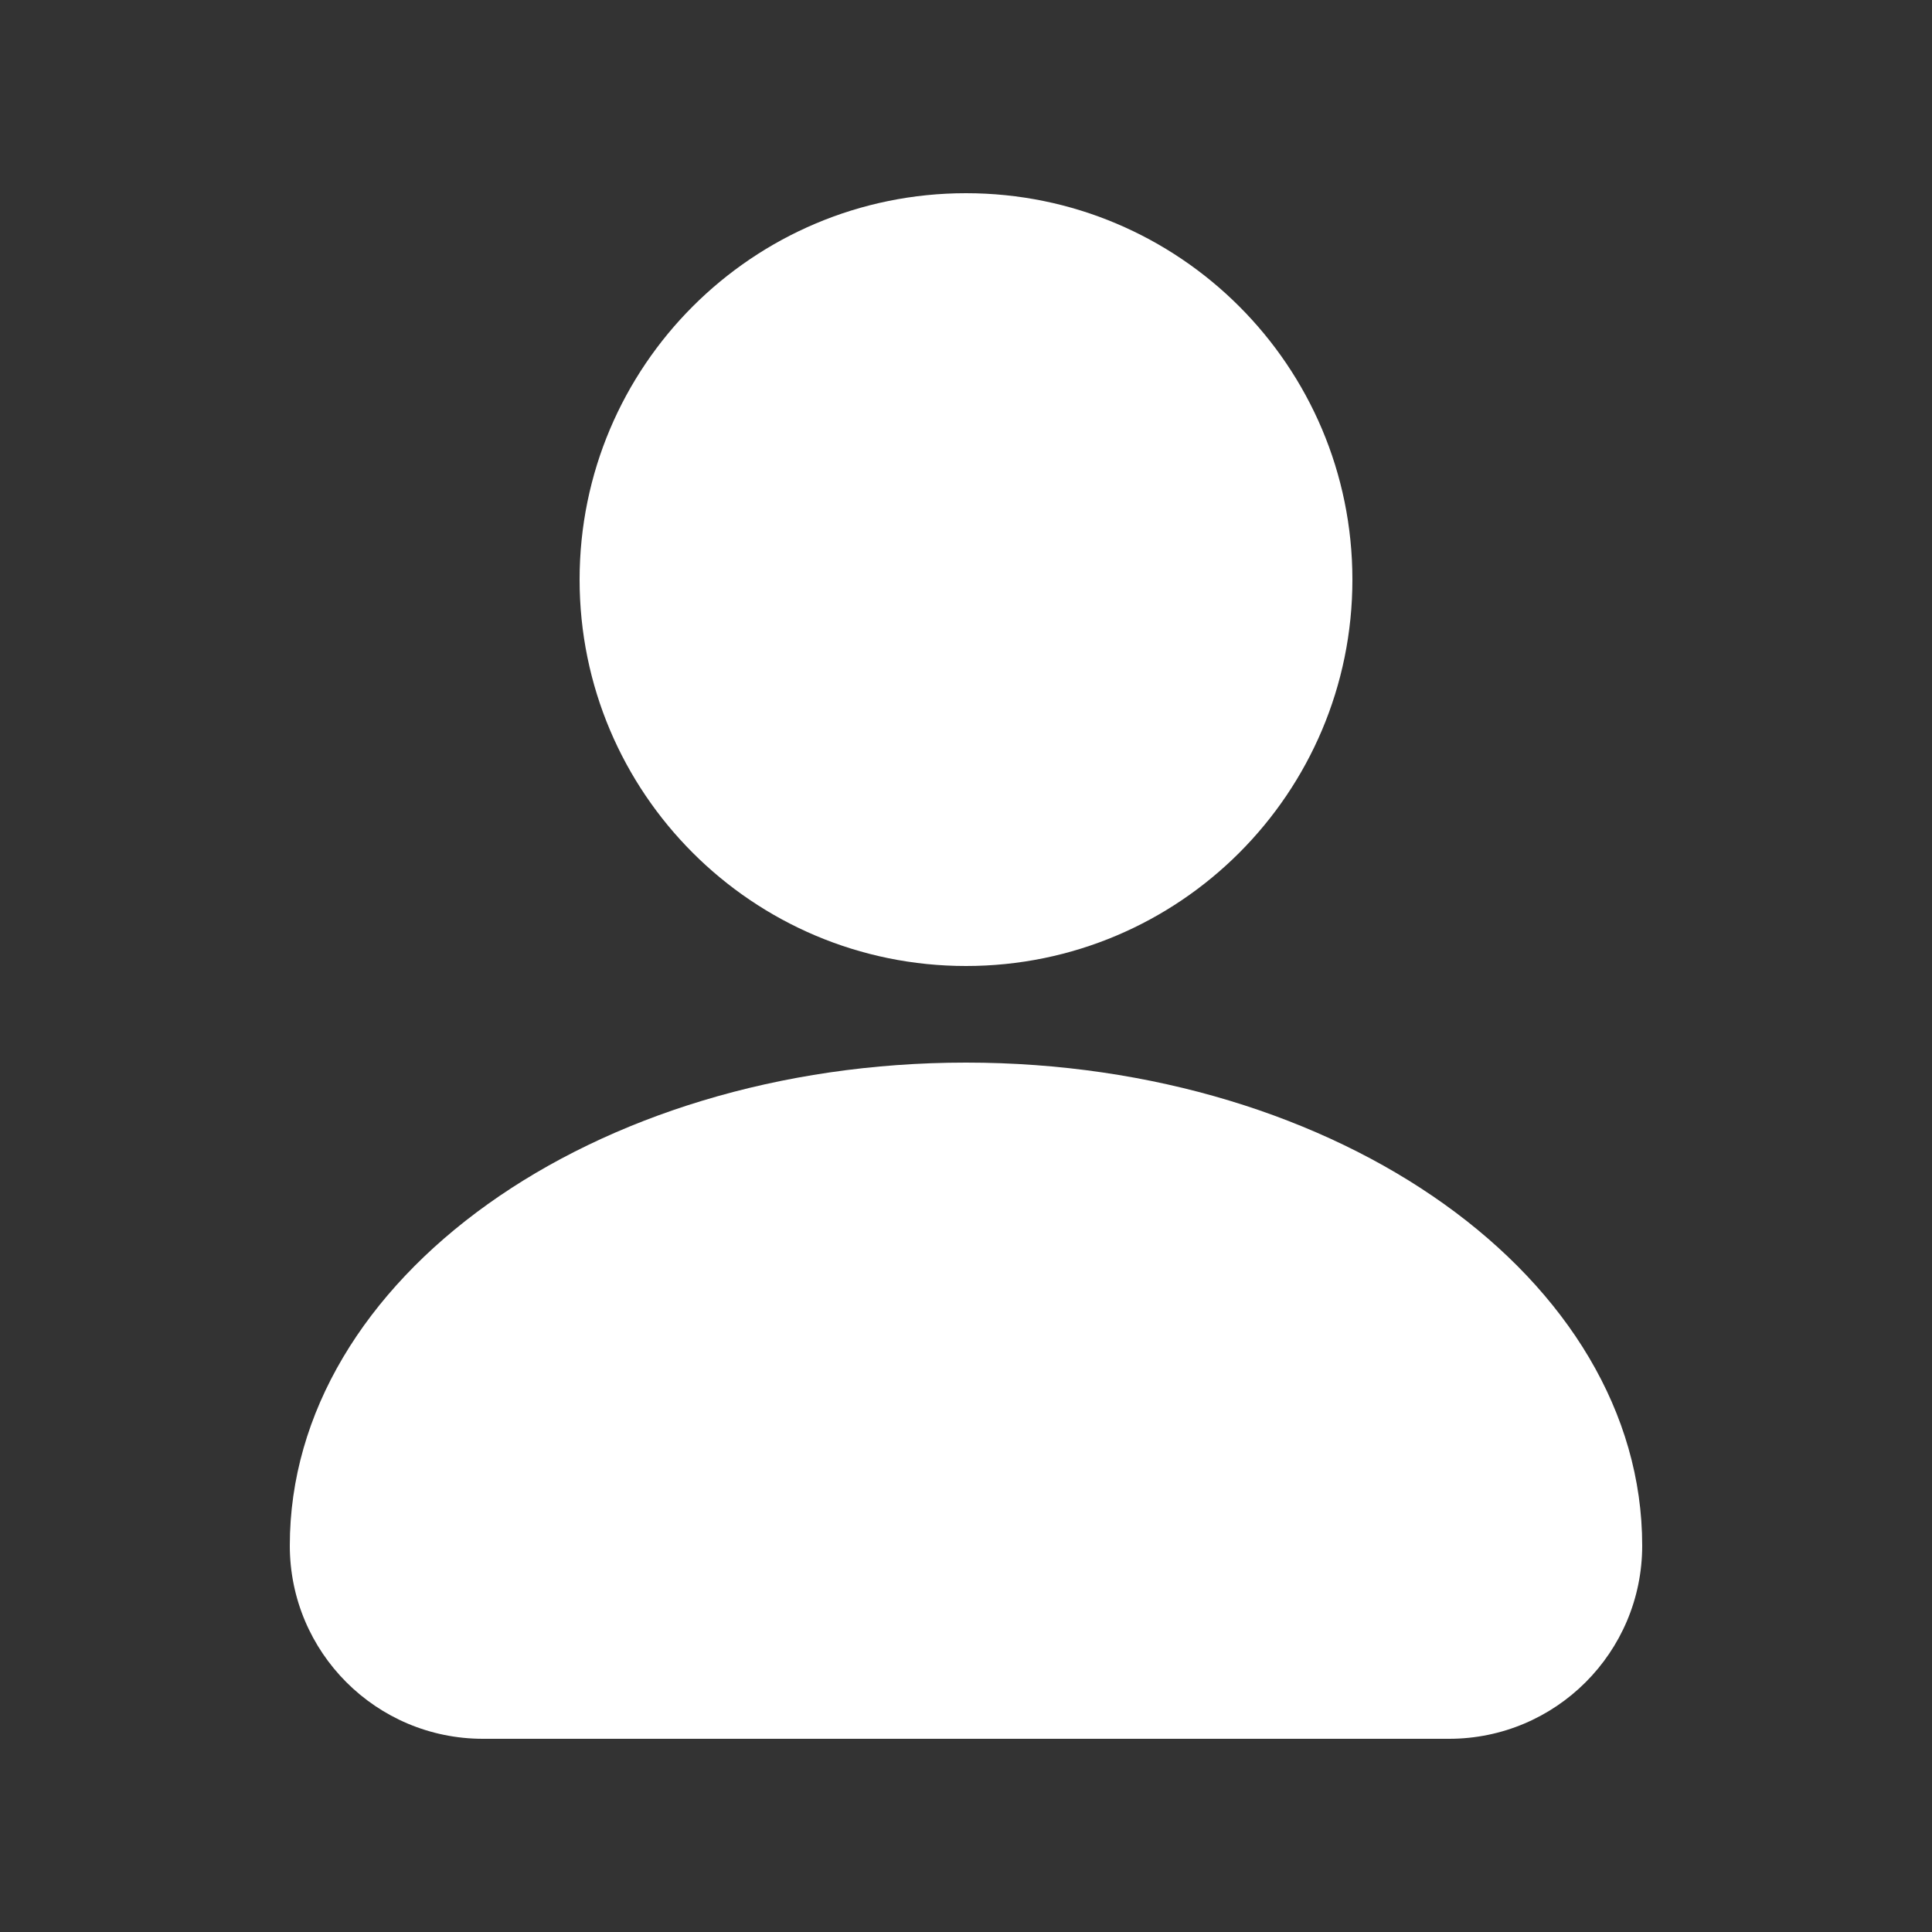 <svg width="20" height="20" viewBox="0 0 20 20" fill="none" xmlns="http://www.w3.org/2000/svg">
<rect x="0" y="0" width="20" height="20" fill="#333333" stroke="none"/>
<path fill-rule="evenodd" clip-rule="evenodd" d="M10 10C12.209 10 14 8.209 14 6C14 3.791 12.209 2 10 2C7.791 2 6 3.791 6 6C6 8.209 7.791 10 10 10ZM3 16C3 13.239 6.134 11 10 11C13.866 11 17 13.239 17 16C17 17.105 16.105 18 15 18H5C3.895 18 3 17.105 3 16Z" fill="white"/>
</svg>
